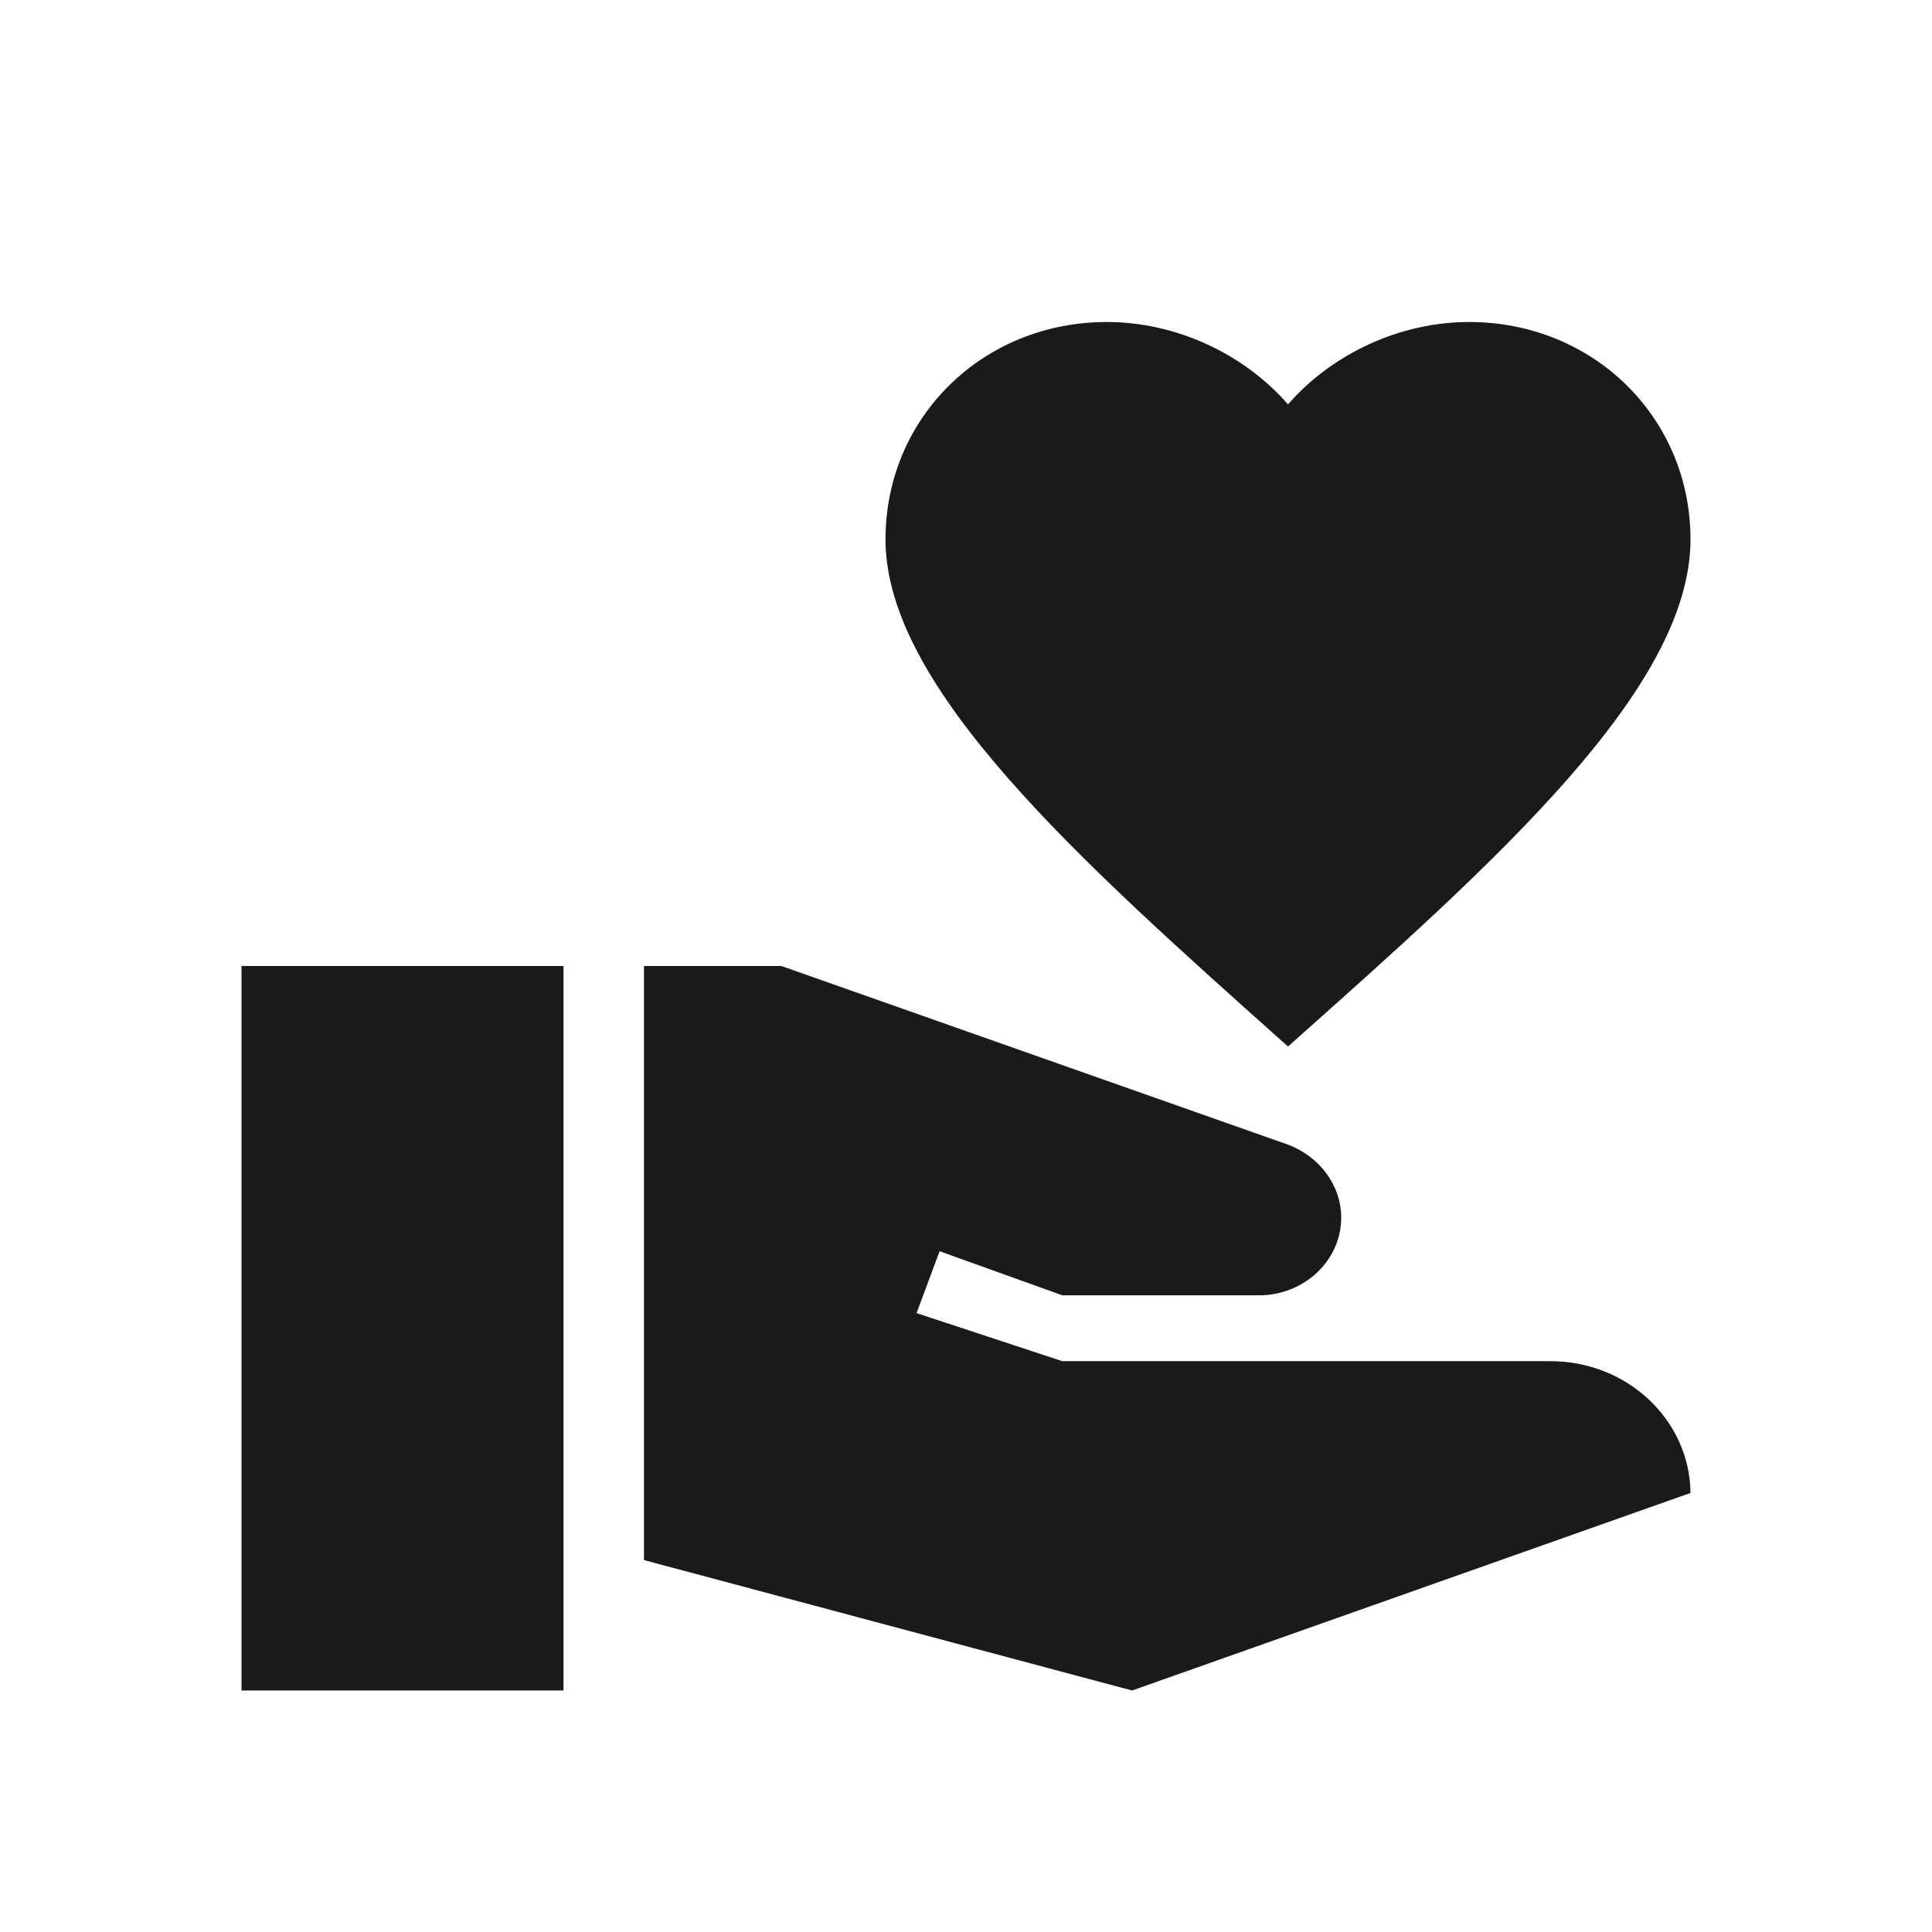 <svg width="24" height="24" viewBox="0 0 24 24" fill="none" xmlns="http://www.w3.org/2000/svg">
<path d="M7 12H3V21H7V12Z" fill="#1A1A1A"/>
<path d="M16 5.023C16.542 4.401 17.383 4 18.25 4C19.792 4 21 5.186 21 6.7C21 8.557 18.575 10.709 16 13C13.425 10.701 11 8.549 11 6.7C11 5.186 12.208 4 13.75 4C14.617 4 15.458 4.401 16 5.023Z" fill="#1A1A1A"/>
<path d="M19.259 16.909H13.197L11.386 16.312L11.672 15.543L13.197 16.091H15.639C16.202 16.091 16.661 15.657 16.661 15.126C16.661 14.725 16.392 14.364 15.994 14.217L9.706 12H8V19.38L14.063 21L21 18.546C20.991 17.645 20.221 16.909 19.259 16.909Z" fill="#1A1A1A"/>
</svg>
